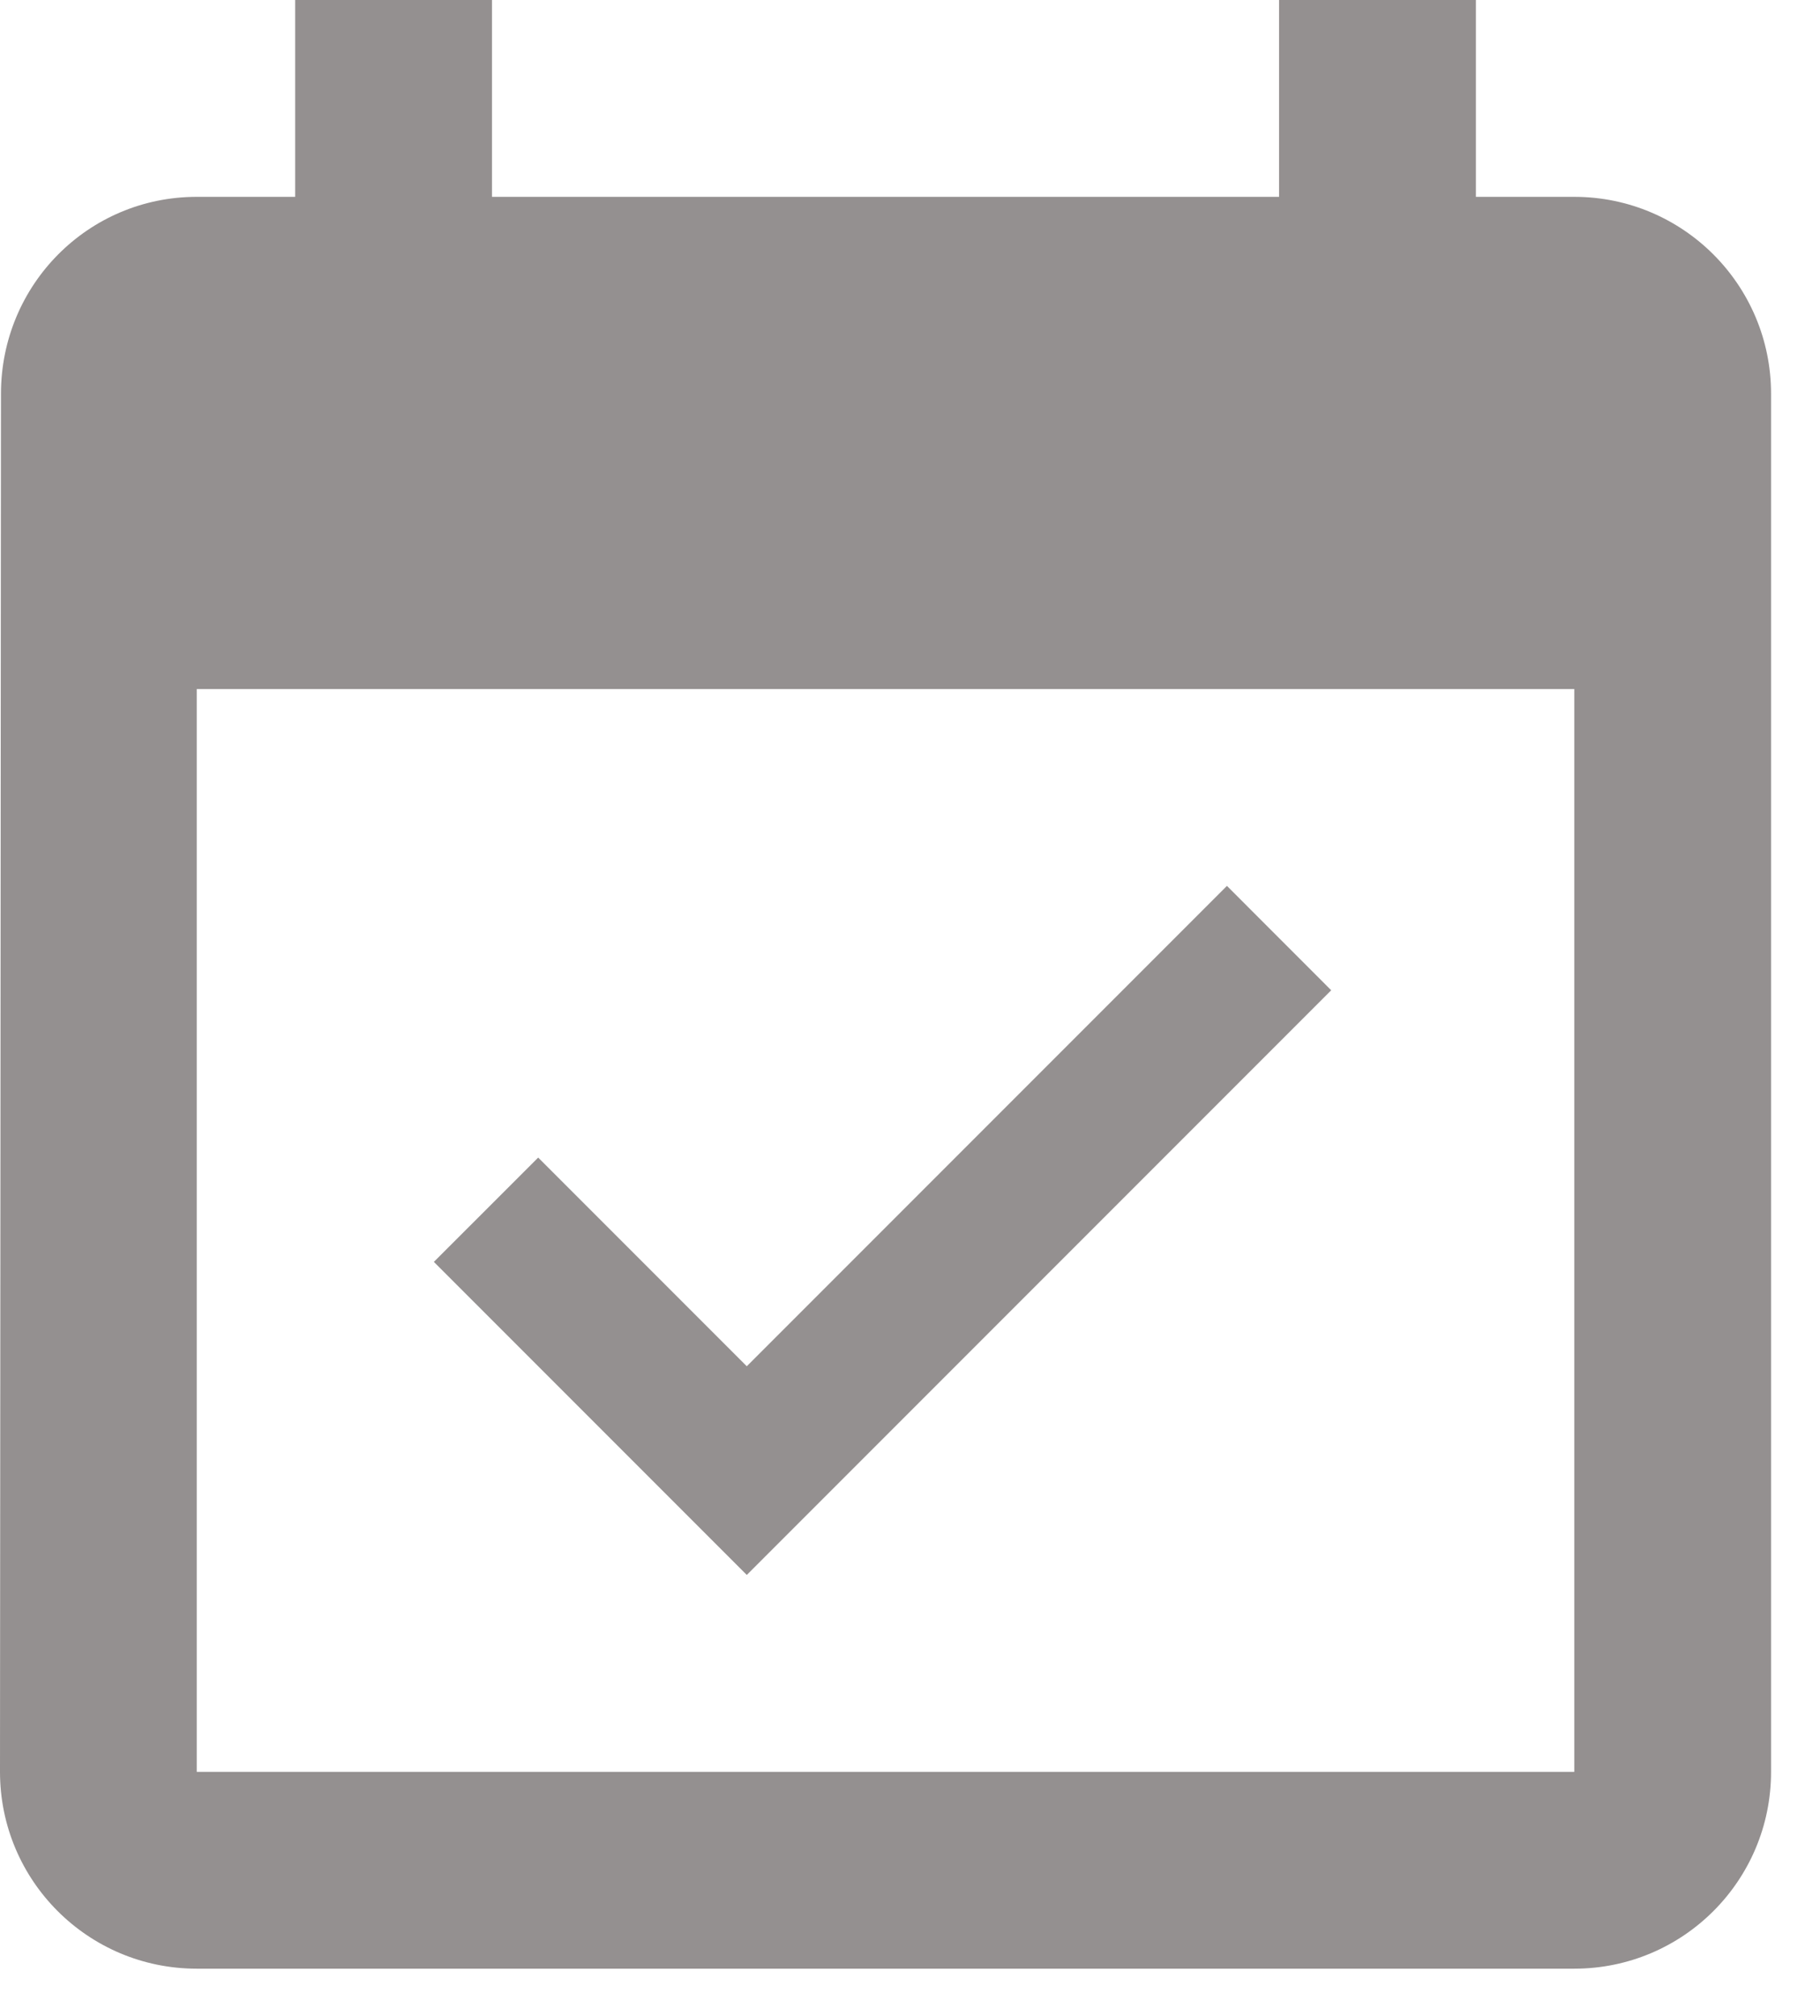 <svg width="28" height="31" viewBox="0 0 28 31" fill="none" xmlns="http://www.w3.org/2000/svg">
<path d="M24.22 3.027H22.706V0H19.678V3.027H7.569V0H4.541V3.027H3.027C1.355 3.027 0.015 4.382 0.015 6.055L0 27.247C0 28.92 1.355 30.274 3.027 30.274H24.22C25.892 30.274 27.247 28.92 27.247 27.247V6.055C27.247 4.382 25.892 3.027 24.22 3.027ZM24.22 27.247H3.027V10.596H24.22V27.247Z" fill="#949090"/>
<path d="M20.48 15.228L18.876 13.623L11.489 21.01L8.28 17.801L6.675 19.405L11.489 24.219L20.48 15.228Z" fill="#949090"/>
</svg>
